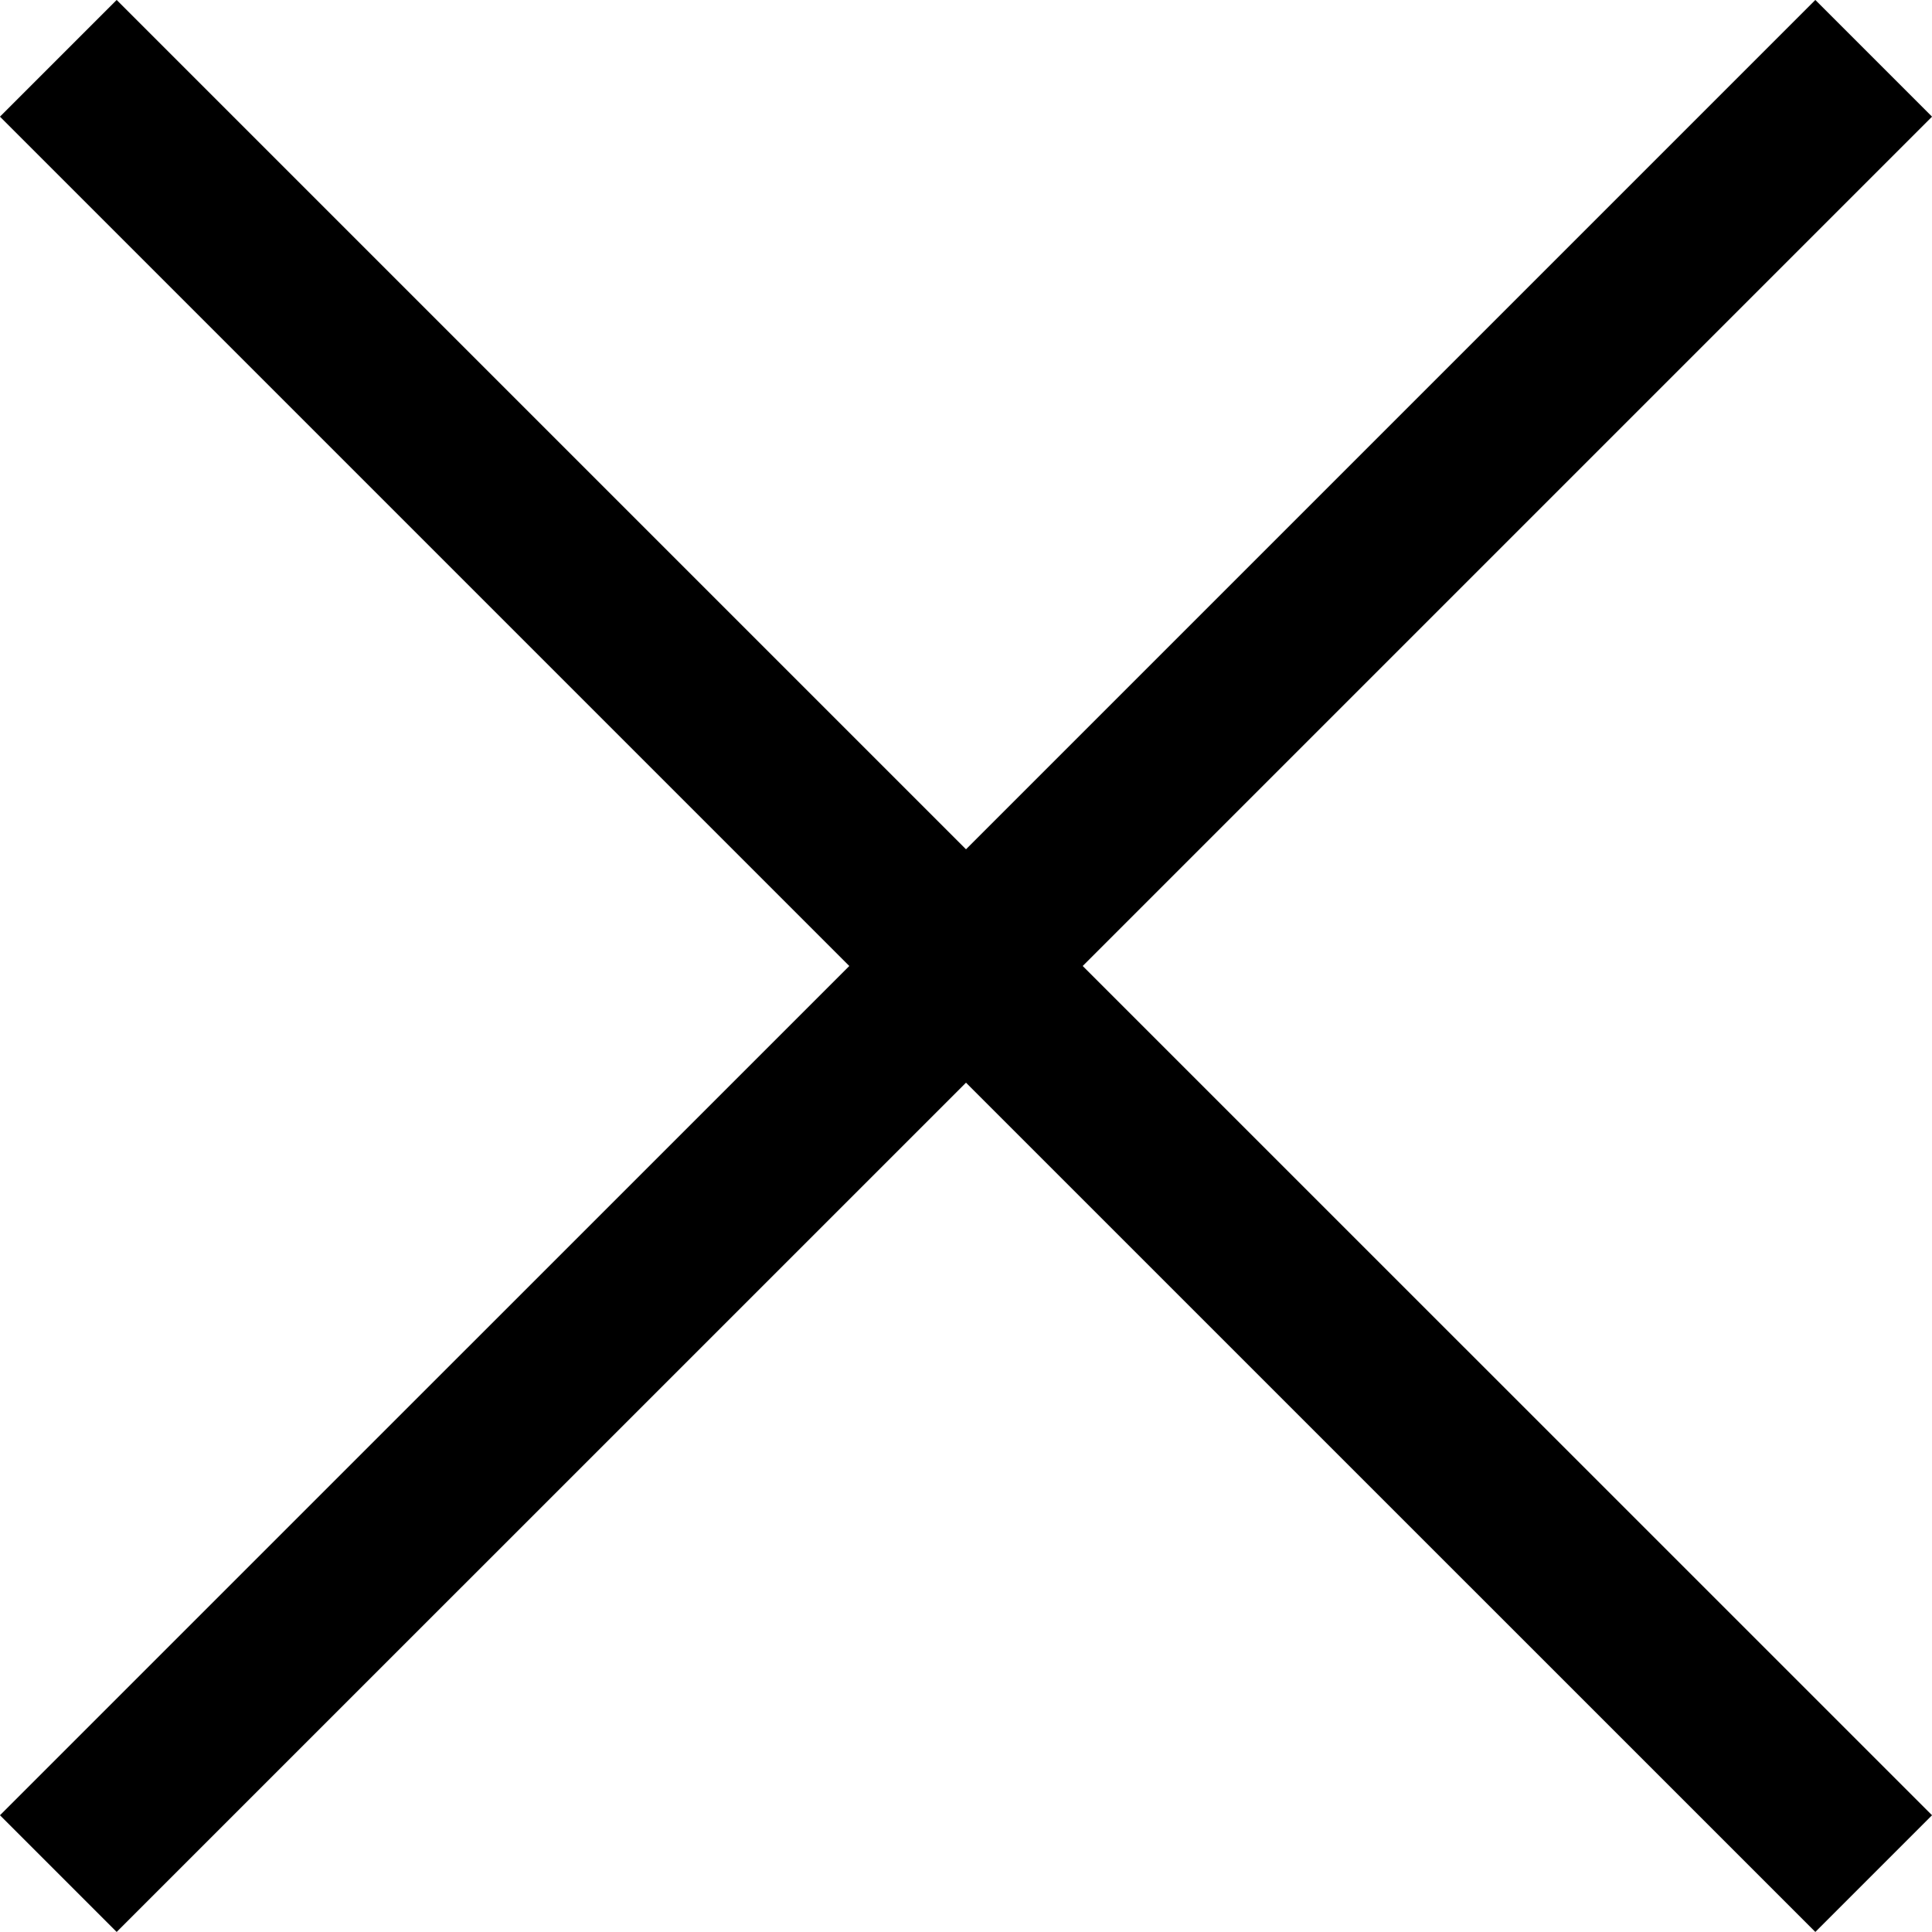 <svg xmlns="http://www.w3.org/2000/svg" viewBox="0 0 210.72 210.72"><defs><style>.cls-1{fill:none;stroke:#000;stroke-miterlimit:10;stroke-width:18px;}</style></defs><g id="Layer_2" data-name="Layer 2"><g id="Layer_1-2" data-name="Layer 1"><polyline class="cls-1" points="6.36 204.35 105.36 105.36 6.36 6.36"/><polyline class="cls-1" points="204.36 204.35 105.36 105.36 204.36 6.36"/></g></g></svg>